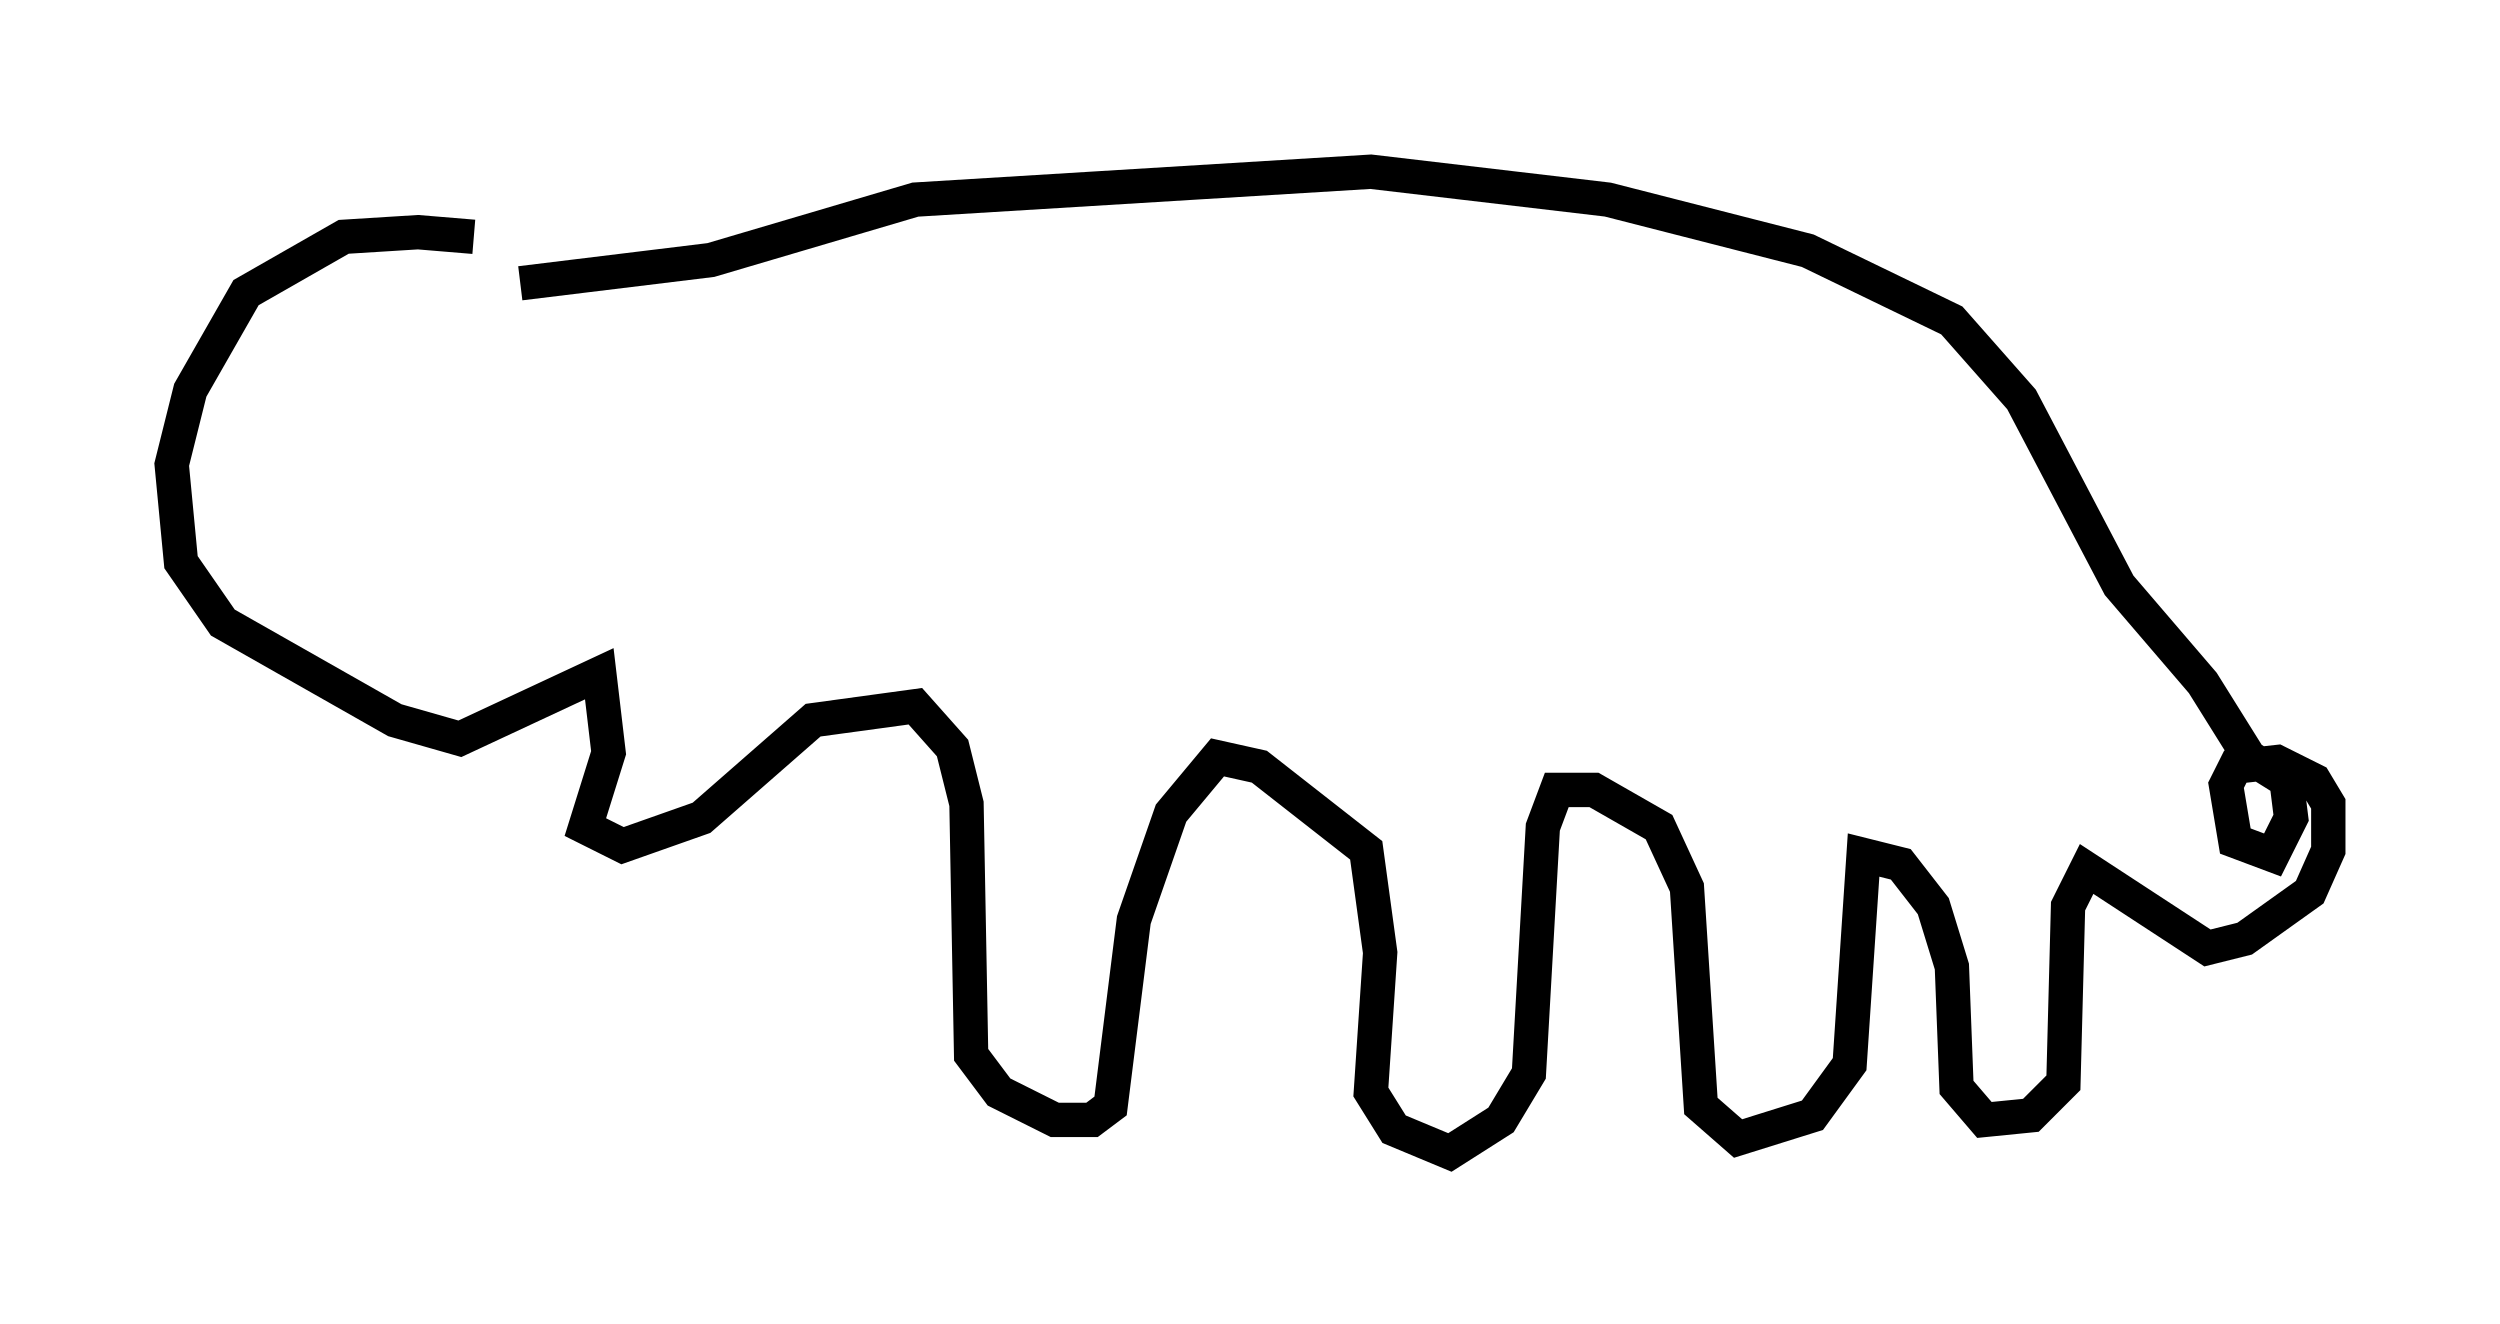 <?xml version="1.0" encoding="utf-8" ?>
<svg baseProfile="full" height="38.552" version="1.1" width="72.787" xmlns="http://www.w3.org/2000/svg" xmlns:ev="http://www.w3.org/2001/xml-events" xmlns:xlink="http://www.w3.org/1999/xlink"><defs /><rect fill="white" height="38.552" width="72.787" x="0" y="0" /><path d="M16.637, 8.654 m-2.842, -1.759 l-1.624, -0.135 -2.165, 0.135 l-2.842, 1.624 -1.624, 2.842 l-0.541, 2.165 0.271, 2.842 l1.218, 1.759 5.007, 2.842 l1.894, 0.541 4.059, -1.894 l0.271, 2.3 -0.677, 2.165 l1.083, 0.541 2.3, -0.812 l3.248, -2.842 2.977, -0.406 l1.083, 1.218 0.406, 1.624 l0.135, 7.307 0.812, 1.083 l1.624, 0.812 1.083, 0.0 l0.541, -0.406 0.677, -5.413 l1.083, -3.112 1.353, -1.624 l1.218, 0.271 3.112, 2.436 l0.406, 2.977 -0.271, 4.059 l0.677, 1.083 1.624, 0.677 l1.488, -0.947 0.812, -1.353 l0.406, -7.172 0.406, -1.083 l1.083, 0.0 1.894, 1.083 l0.812, 1.759 0.406, 6.36 l1.083, 0.947 2.165, -0.677 l1.083, -1.488 0.406, -6.089 l1.083, 0.271 0.947, 1.218 l0.541, 1.759 0.135, 3.518 l0.812, 0.947 1.353, -0.135 l0.947, -0.947 0.135, -5.142 l0.541, -1.083 3.518, 2.3 l1.083, -0.271 1.894, -1.353 l0.541, -1.218 0.0, -1.353 l-0.406, -0.677 -1.083, -0.541 l-1.218, 0.135 -0.271, 0.541 l0.271, 1.624 1.083, 0.406 l0.541, -1.083 -0.135, -1.083 l-1.083, -0.677 -1.353, -2.165 l-2.436, -2.842 -2.842, -5.413 l-2.03, -2.3 -4.195, -2.03 l-5.819, -1.488 -6.901, -0.812 l-13.261, 0.812 -5.954, 1.759 l-5.548, 0.677 " fill="none" stroke="black" stroke-width="1" /></svg>